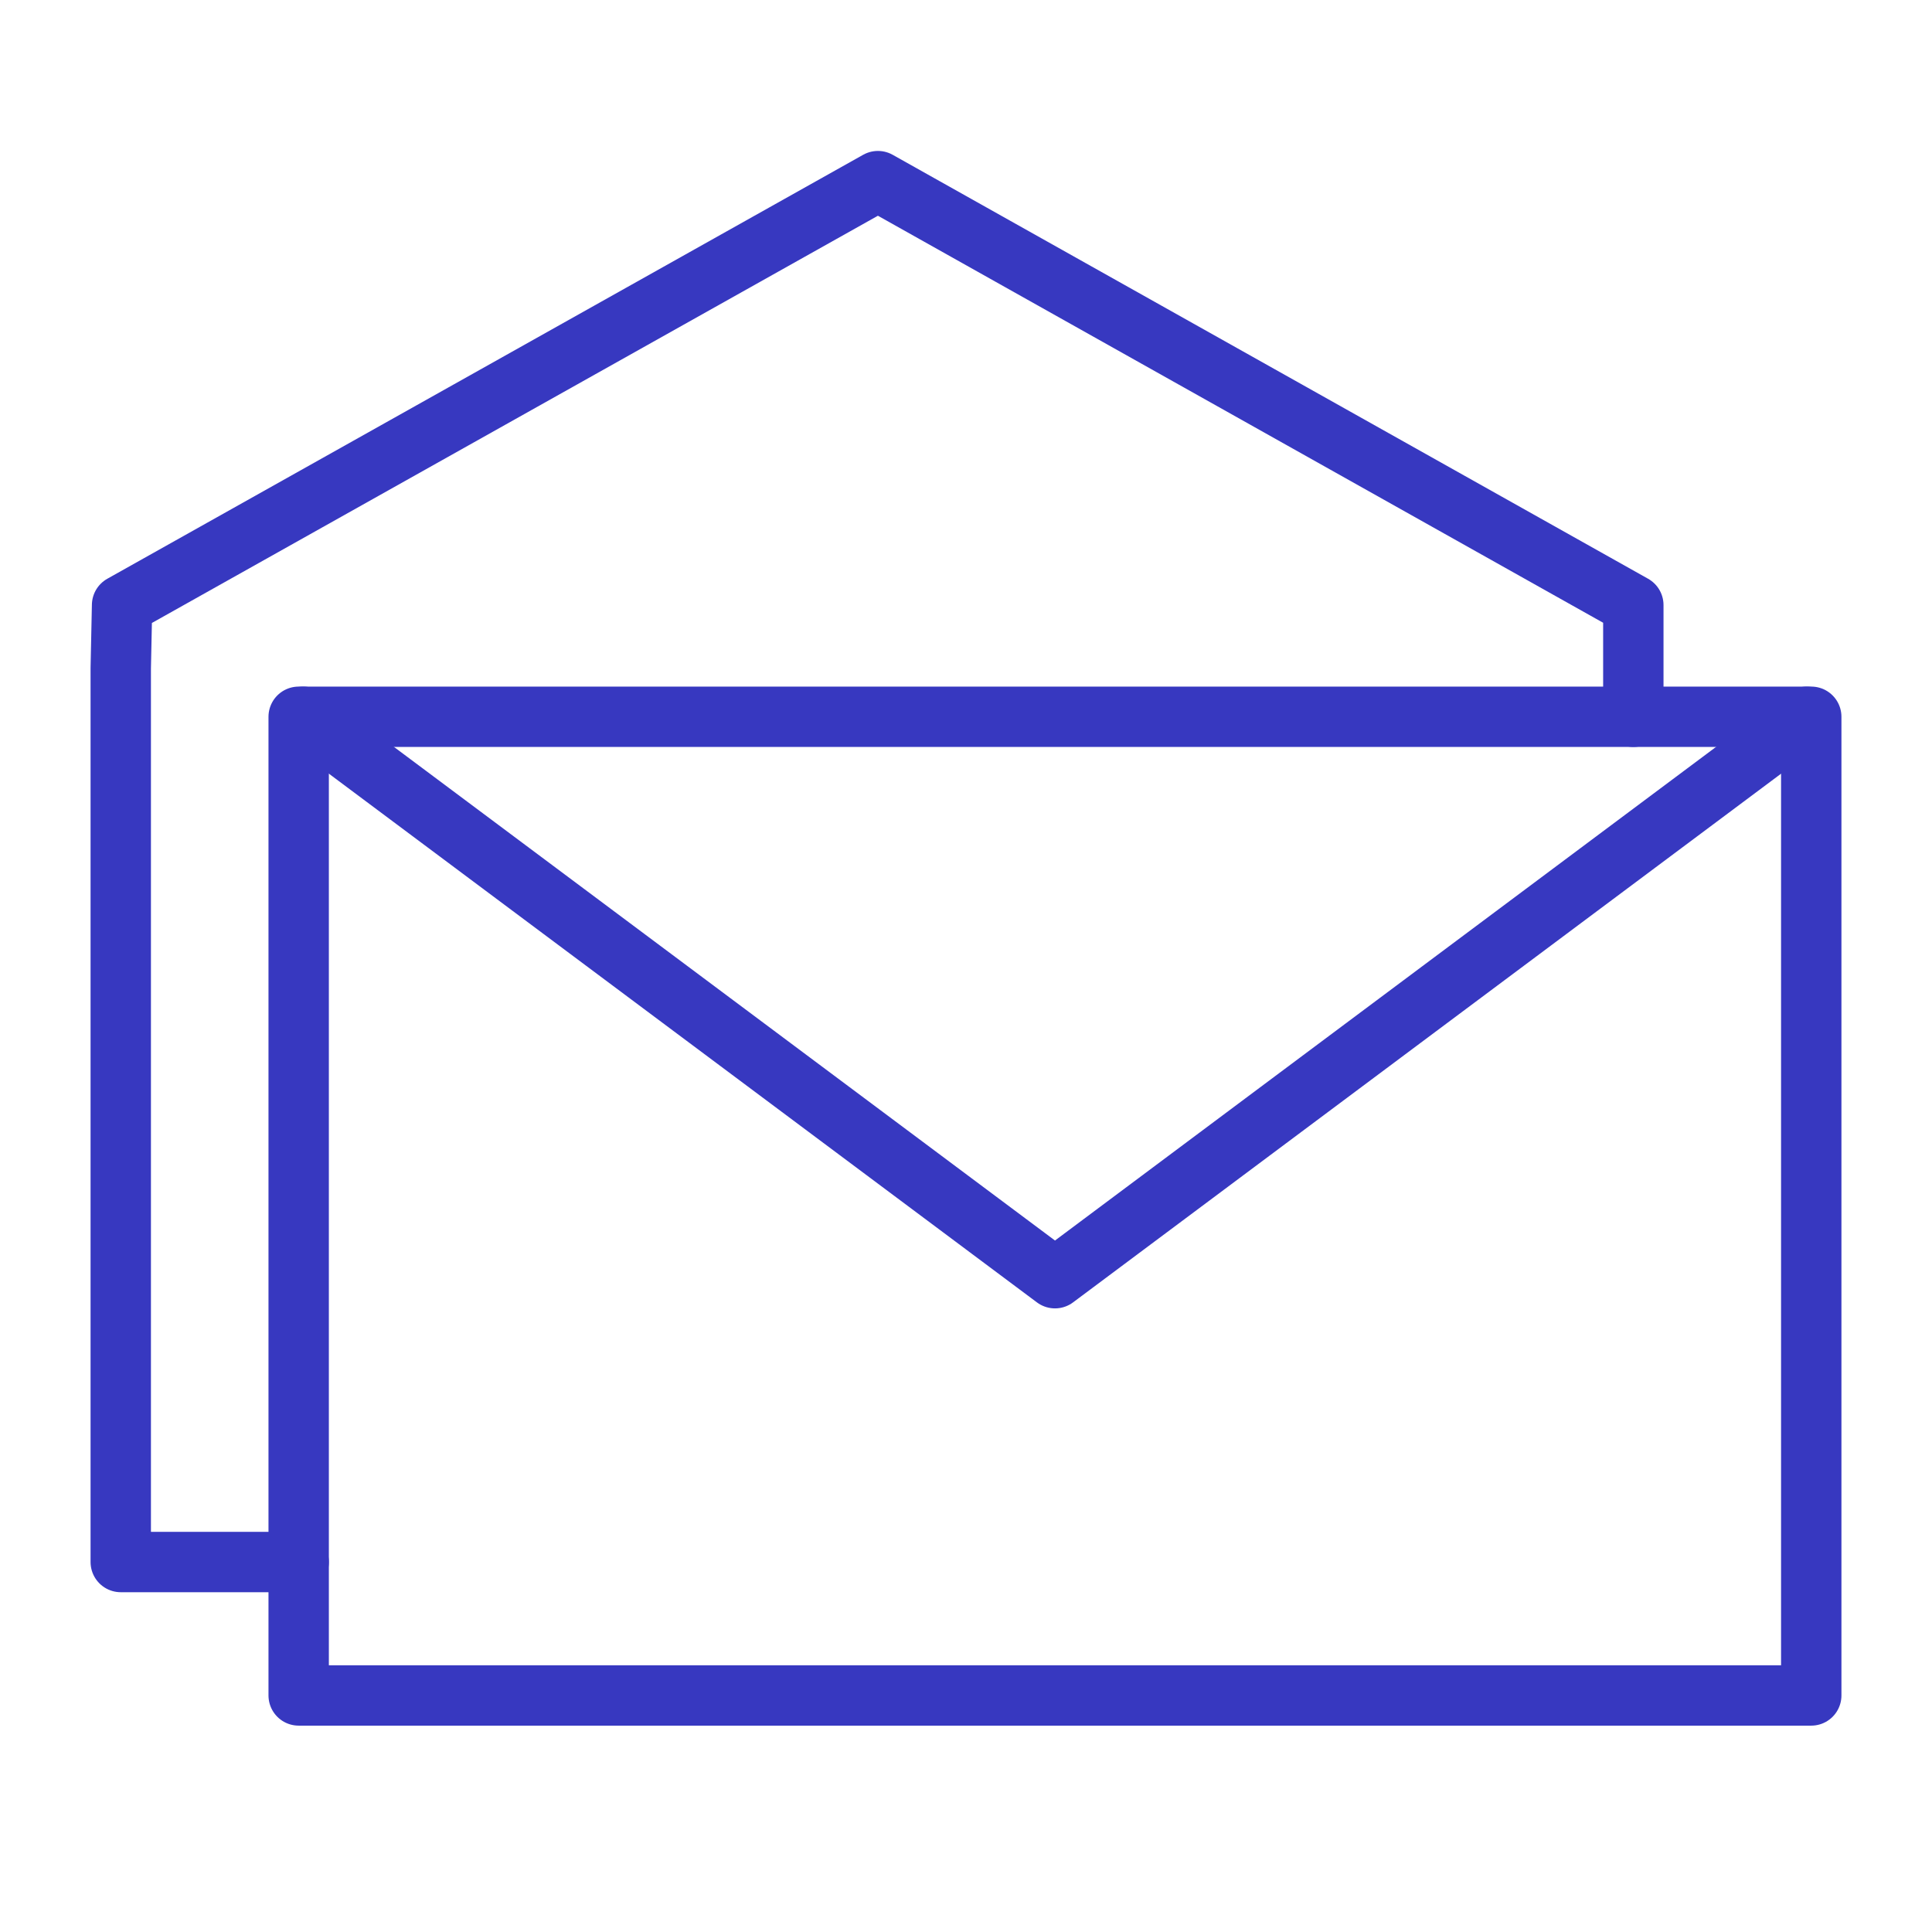 <svg width="32" height="32" viewBox="0 0 32 32" fill="none" xmlns="http://www.w3.org/2000/svg">
<path d="M30 11.872H4.947V28.082H30V11.872Z" stroke="#3738C0" stroke-linecap="round" stroke-linejoin="round"/>
<path d="M5.021 11.872L17.474 21.171L29.927 11.872" stroke="#3738C0" stroke-linecap="round" stroke-linejoin="round"/>
<path d="M4.947 25.872H2V11.068L2.022 10.022L14.541 3L27.053 10.022V11.872" stroke="#3738C0" stroke-linecap="round" stroke-linejoin="round"/>
</svg>
